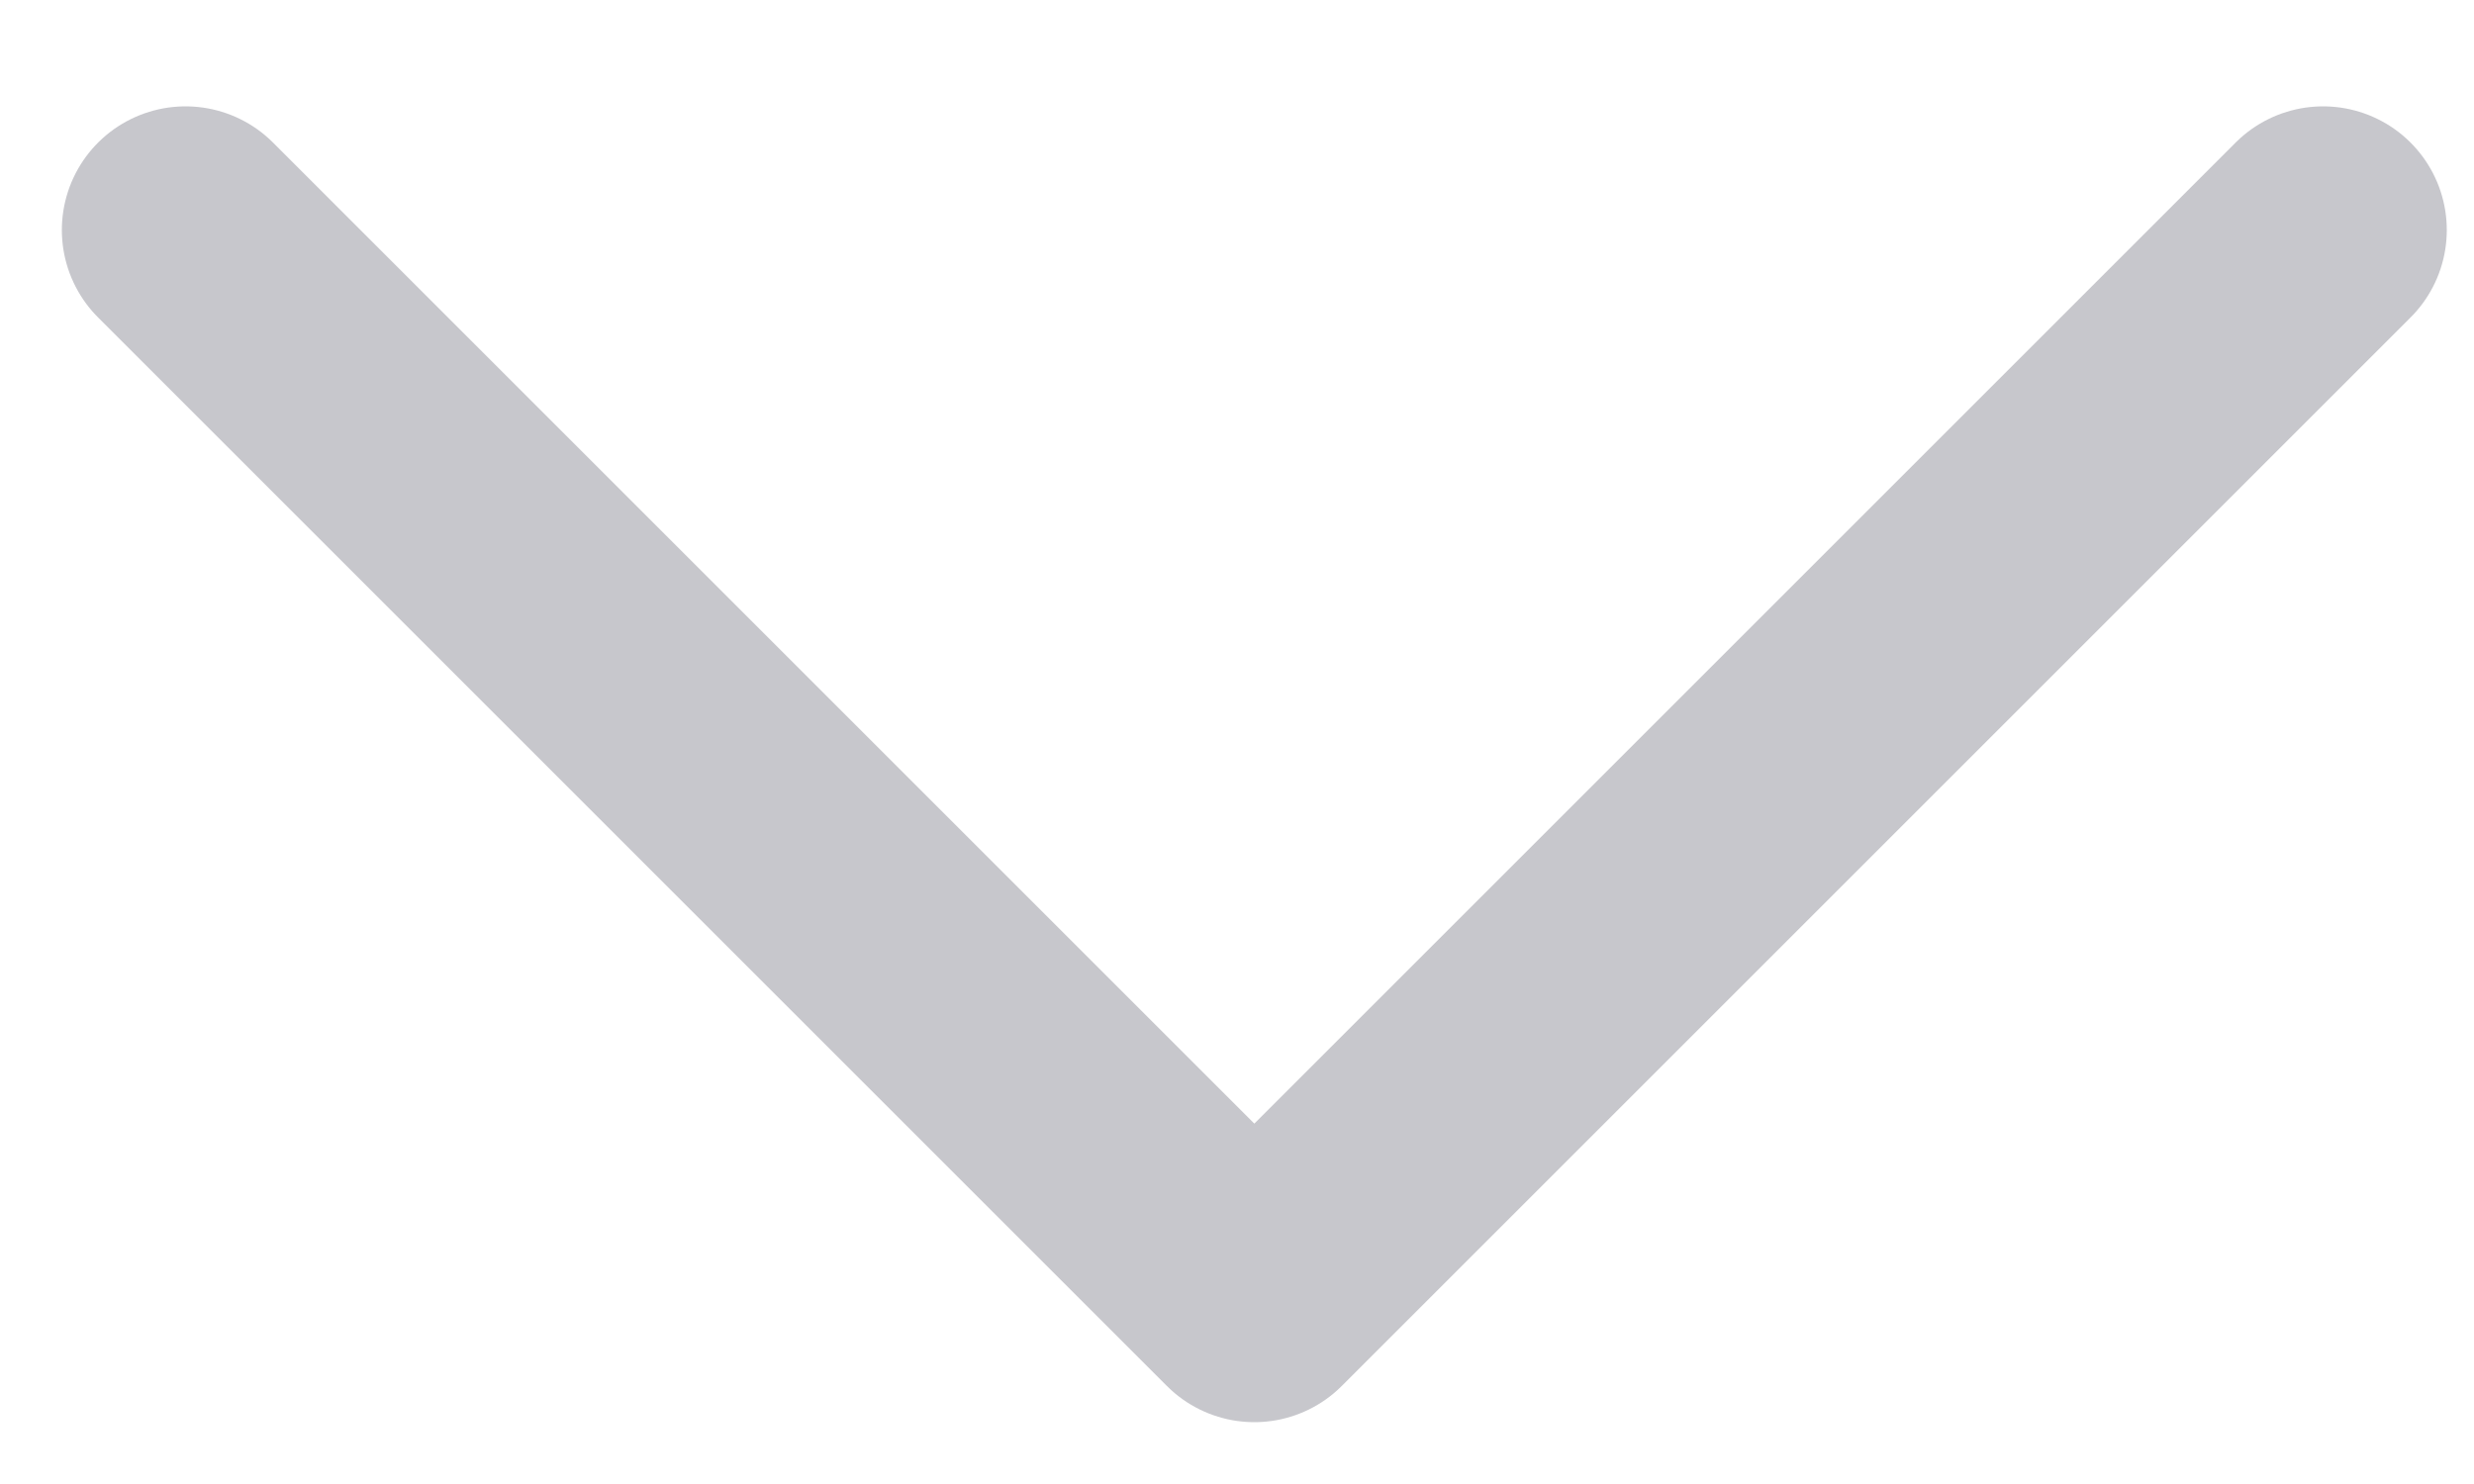 <svg width="20" height="12" viewBox="0 0 20 12" fill="none" xmlns="http://www.w3.org/2000/svg">
<path d="M18.78 1.86L10.14 10.5L1.5 1.86" stroke="#C7C7CC" stroke-width="2" stroke-linecap="round" stroke-linejoin="round"/>
</svg>
